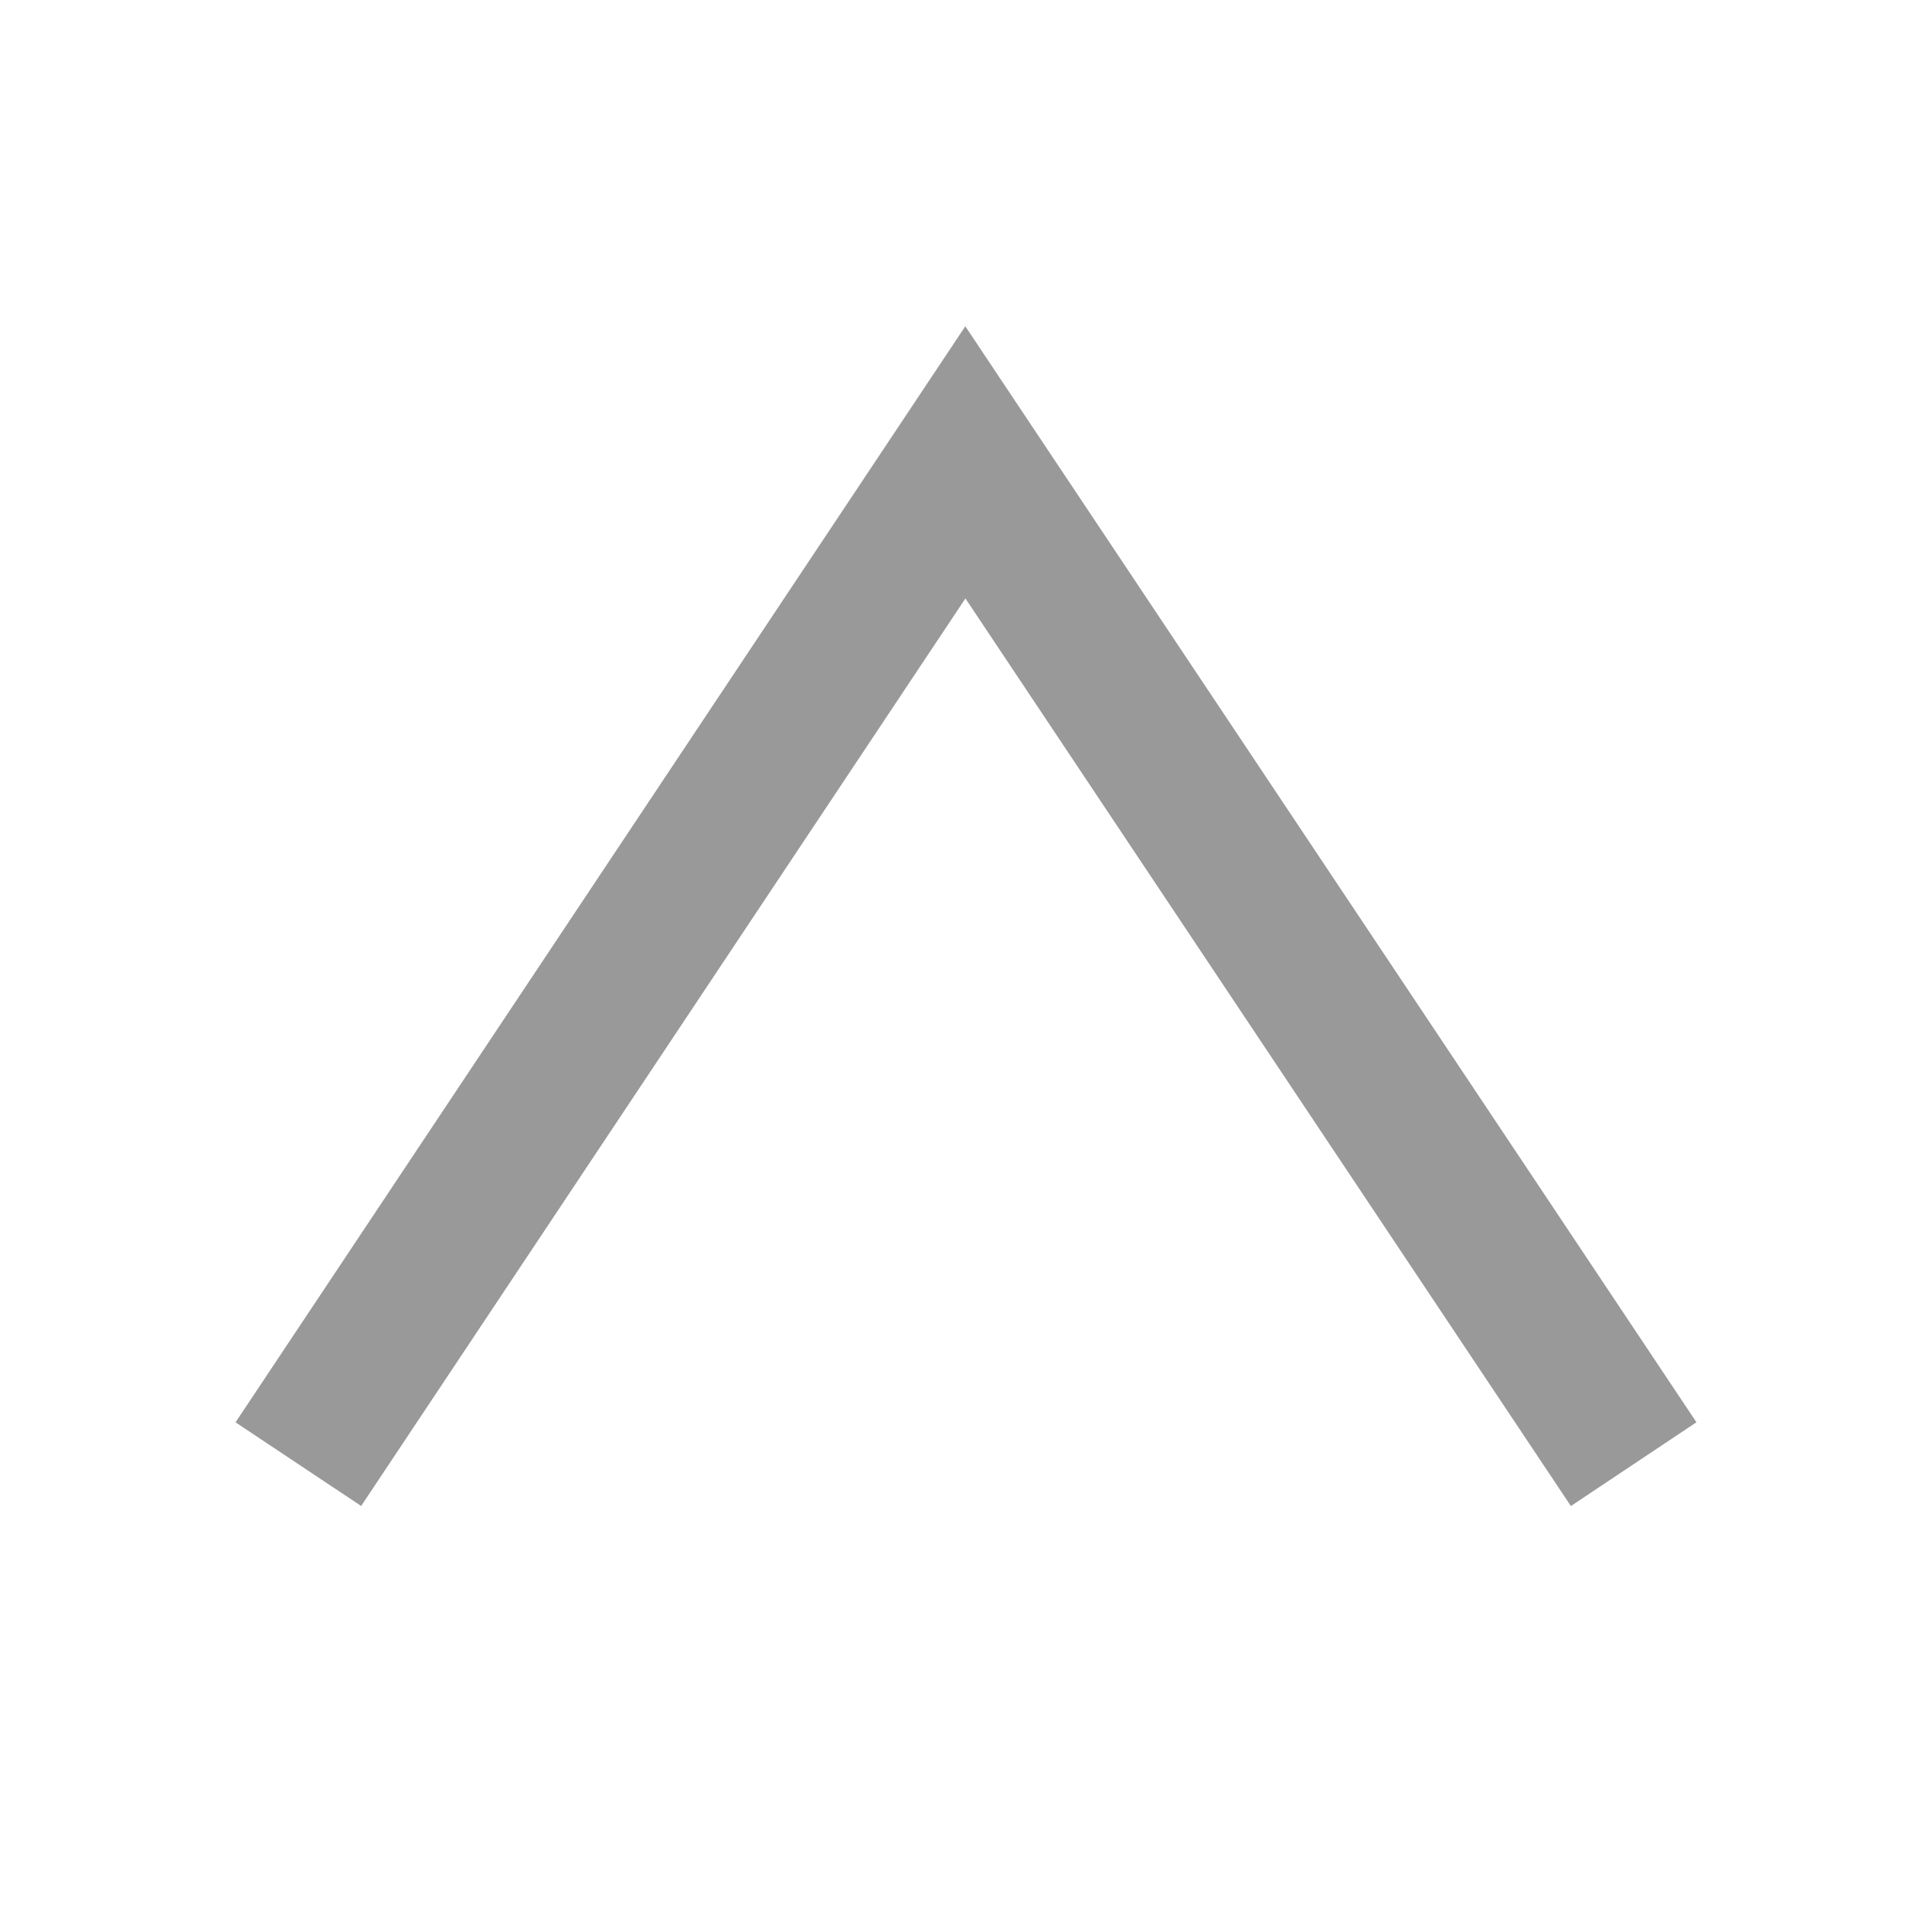 <?xml version="1.0" encoding="utf-8"?>
<svg width="64" height="64" viewBox="0 0 64 64" xmlns="http://www.w3.org/2000/svg">
	<g>
		<path fill="none" stroke-width="5" stroke="#999" d="M 9.883,48.502 31.979,15.316 54.117,48.502"/>
	</g>
</svg>